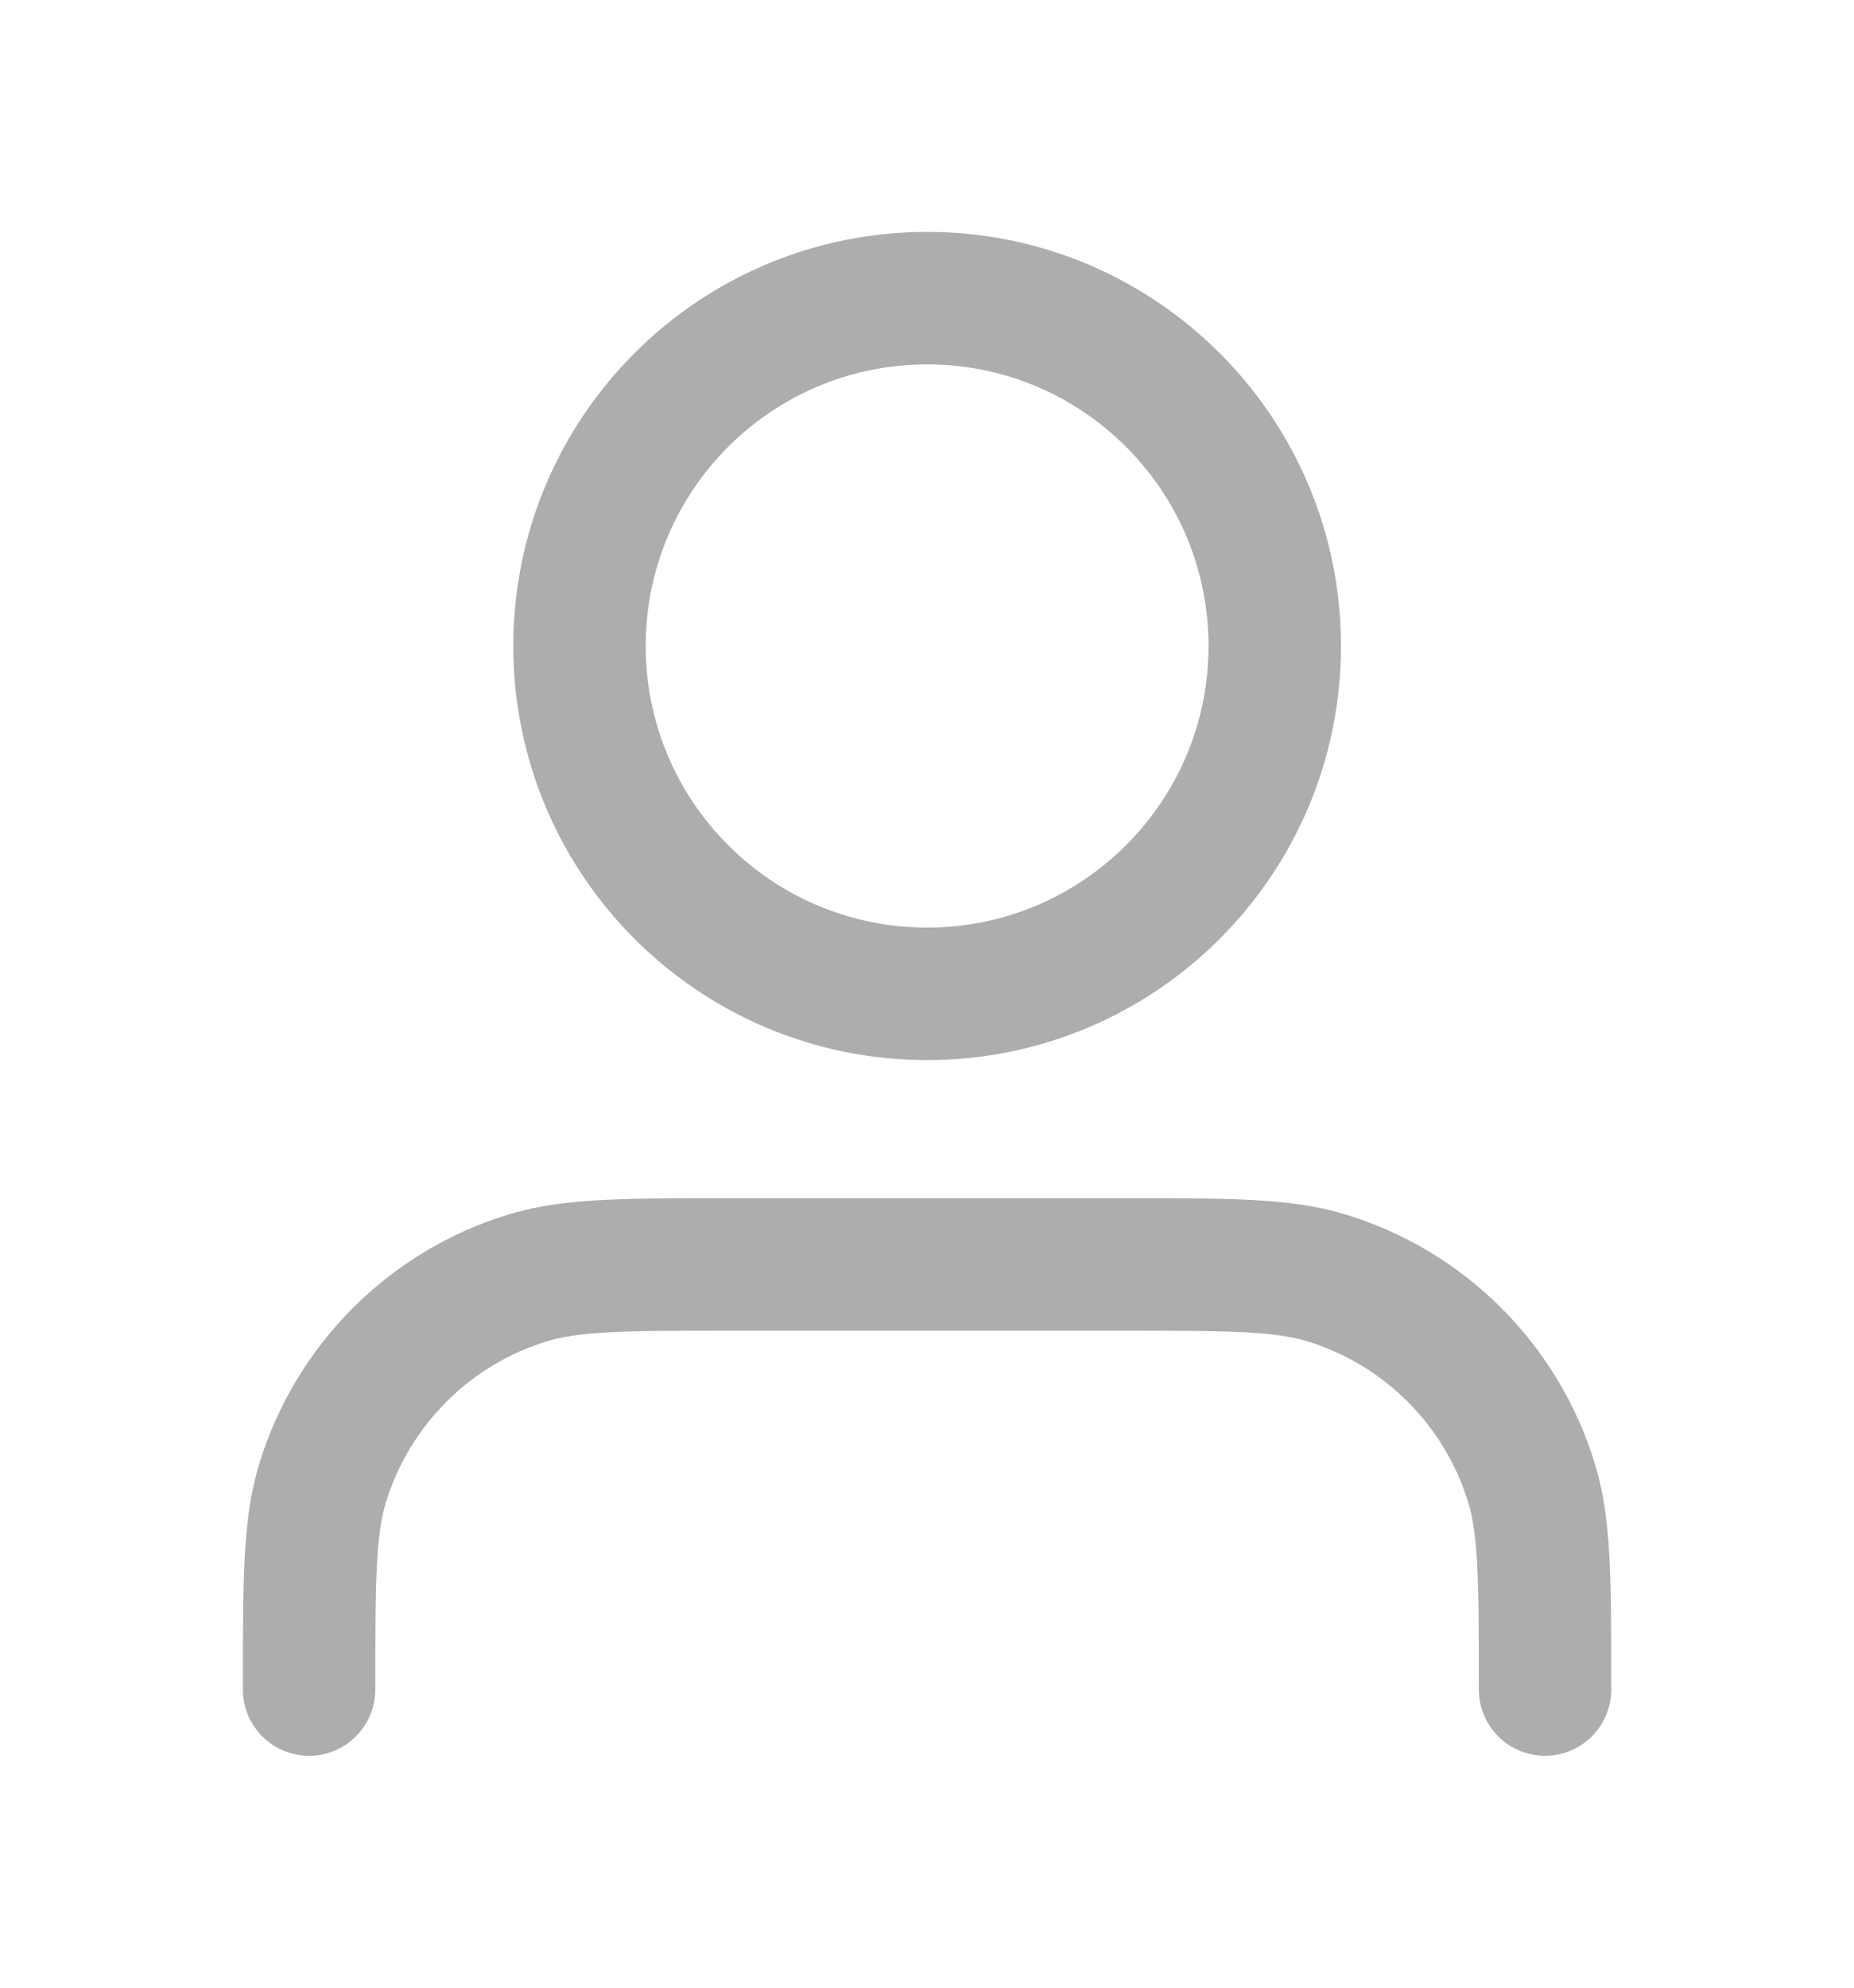 <svg xmlns="http://www.w3.org/2000/svg" width="14" height="15" viewBox="0 0 14 15" fill="none">
  <path d="M11.667 12.75C11.667 11.936 11.667 11.529 11.567 11.198C11.341 10.452 10.757 9.868 10.011 9.642C9.68 9.542 9.273 9.542 8.459 9.542H5.542C4.728 9.542 4.321 9.542 3.99 9.642C3.244 9.868 2.661 10.452 2.434 11.198C2.334 11.529 2.334 11.936 2.334 12.75M9.626 4.875C9.626 6.325 8.45 7.5 7.001 7.5C5.551 7.5 4.376 6.325 4.376 4.875C4.376 3.425 5.551 2.25 7.001 2.25C8.45 2.25 9.626 3.425 9.626 4.875Z" stroke="#ADADAD" stroke-linecap="round" stroke-linejoin="round"/>
</svg>